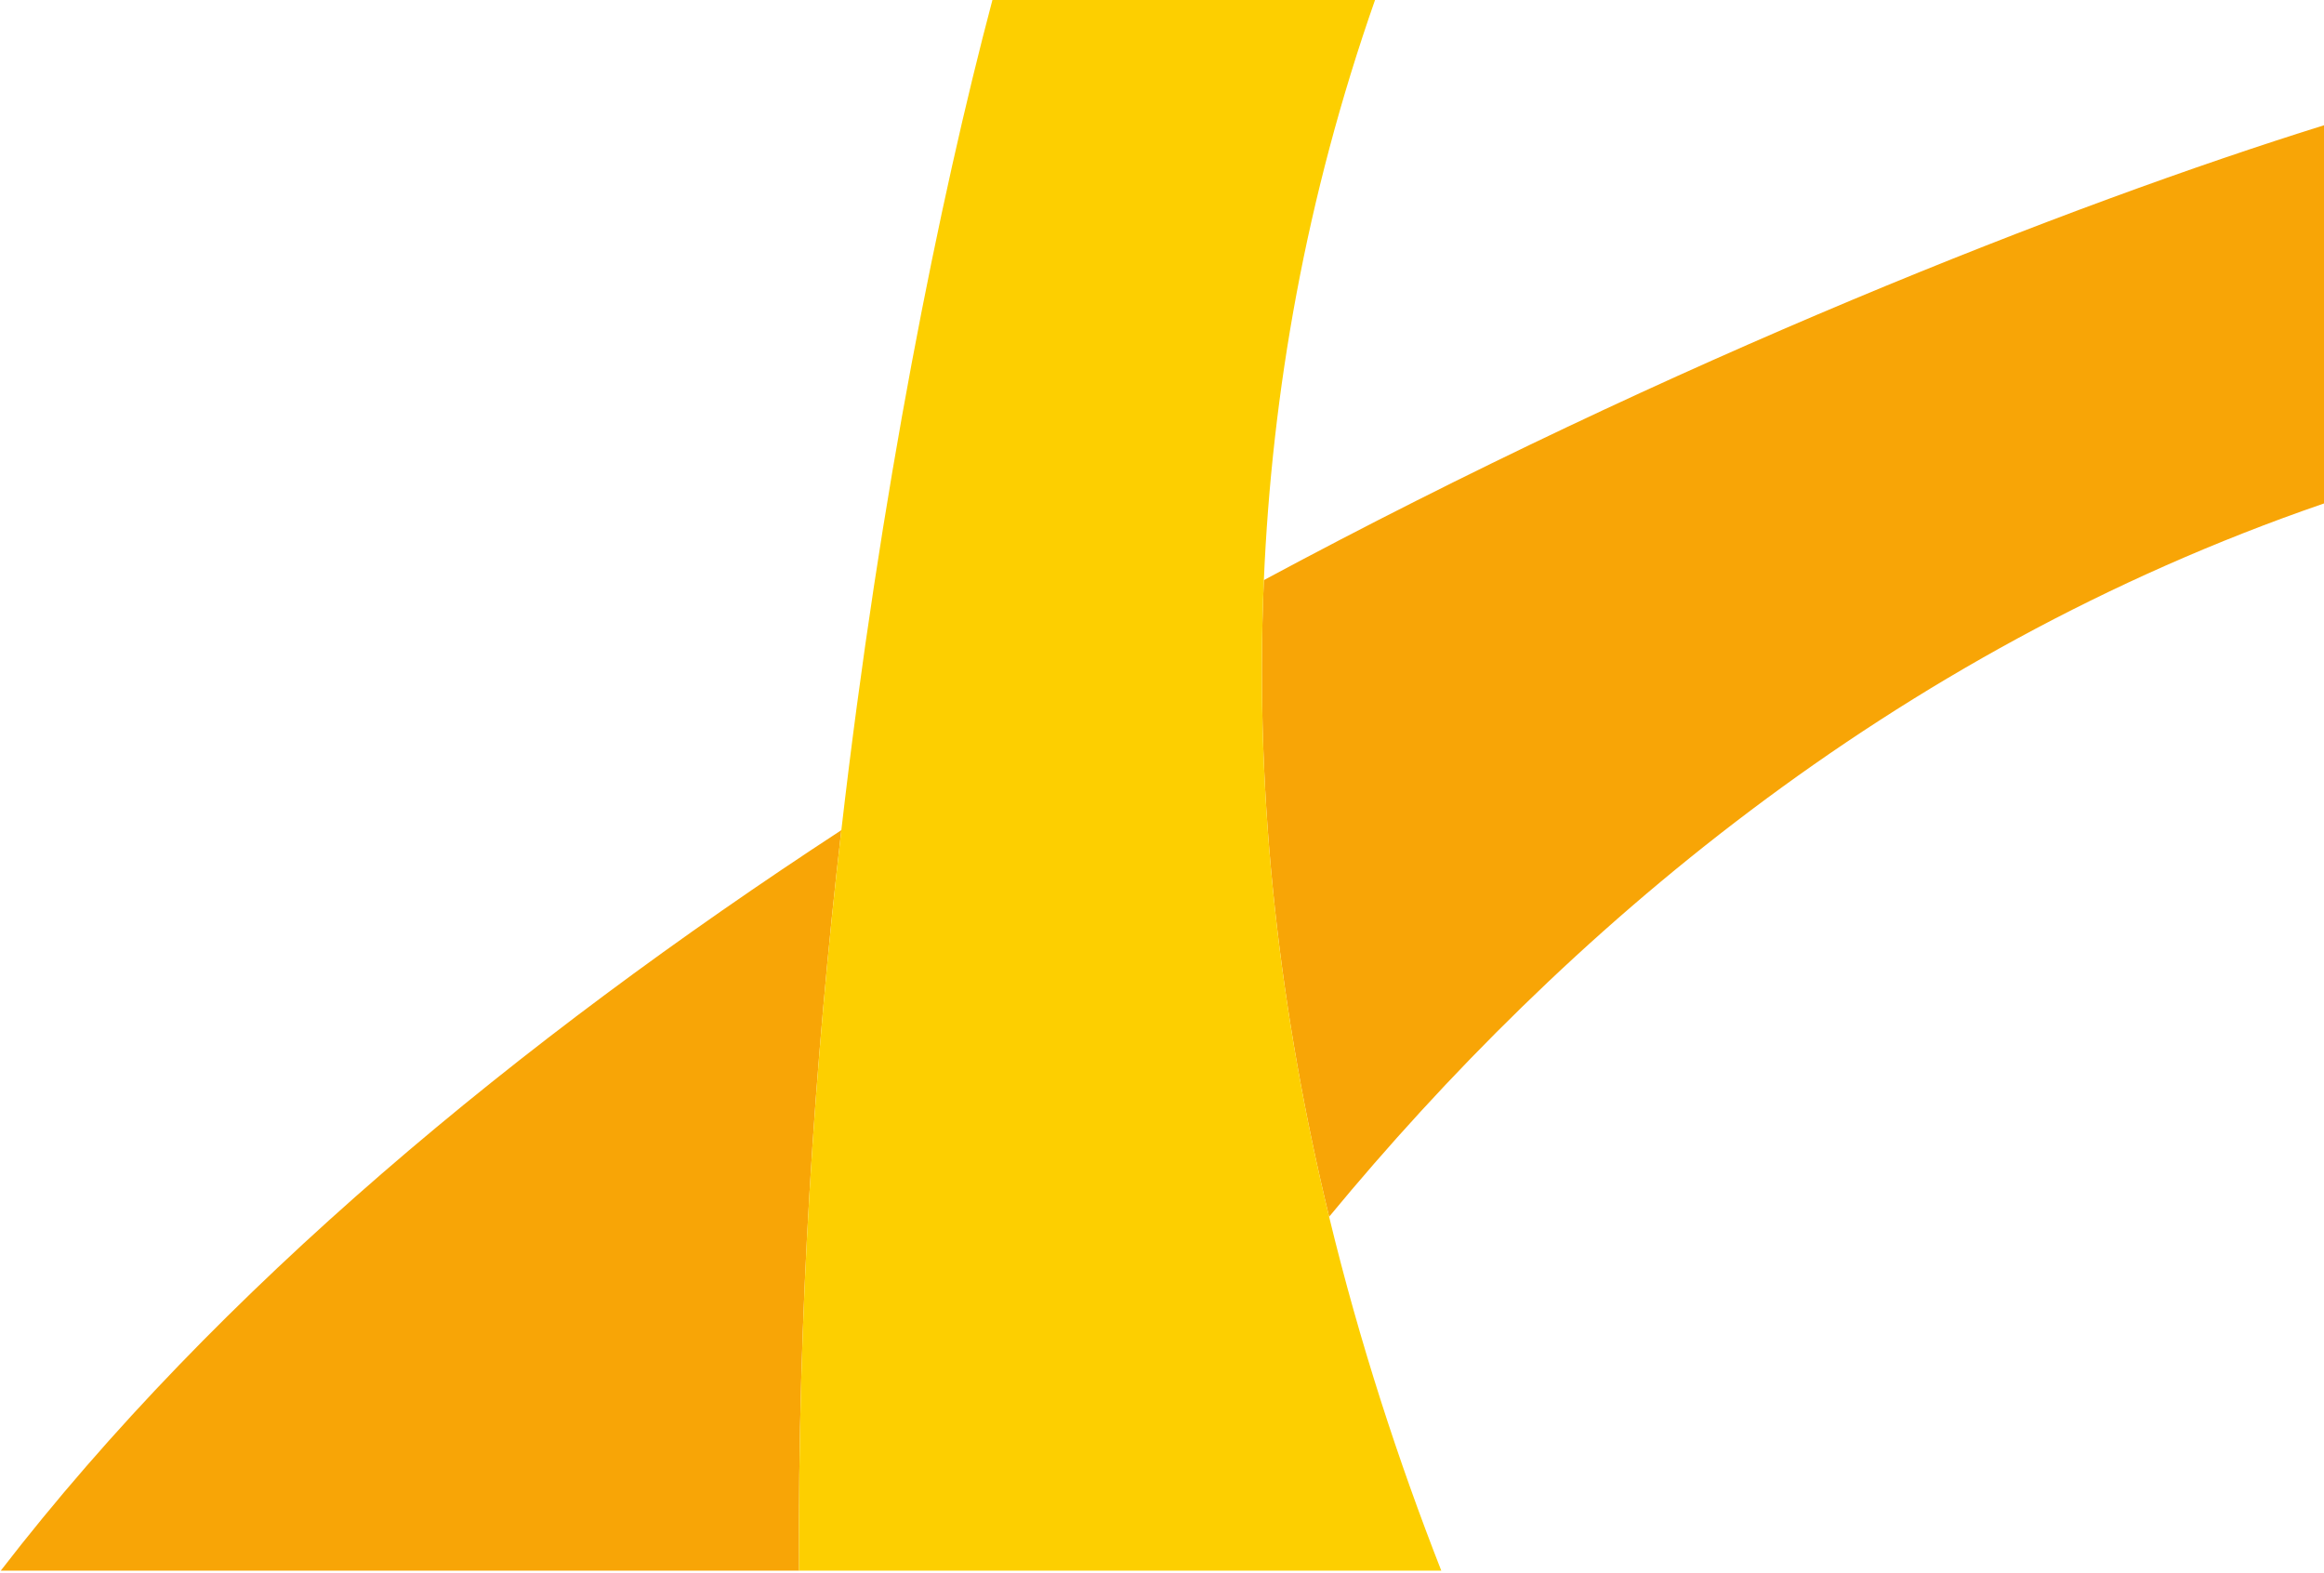 <svg width="603" height="408" viewBox="0 0 603 408" fill="none" xmlns="http://www.w3.org/2000/svg">
<path d="M218.3 215.382C134.94 269.825 56.636 334.337 0.201 407.5H207.329C206.92 341.147 211.347 275.624 218.3 215.382Z" fill="#F8A506"/>
<path d="M603 130.619V32.5C537.062 53.087 434.244 93.362 327.927 150.512C325.406 208.989 332.519 264.718 344.861 315.682C405.499 242.303 490.099 169.44 603 130.619Z" fill="#F8A506"/>
<path d="M356.773 0H257.5C243.82 51.568 228.397 127.907 218.3 215.382C211.347 275.624 206.92 341.147 207.329 407.5H279.863H373.963C362.883 379.219 352.793 348.435 344.861 315.682C332.519 264.718 325.406 208.989 327.927 150.512C330.025 101.856 338.795 51.298 356.773 0Z" fill="#FDCF00"/>
</svg>

